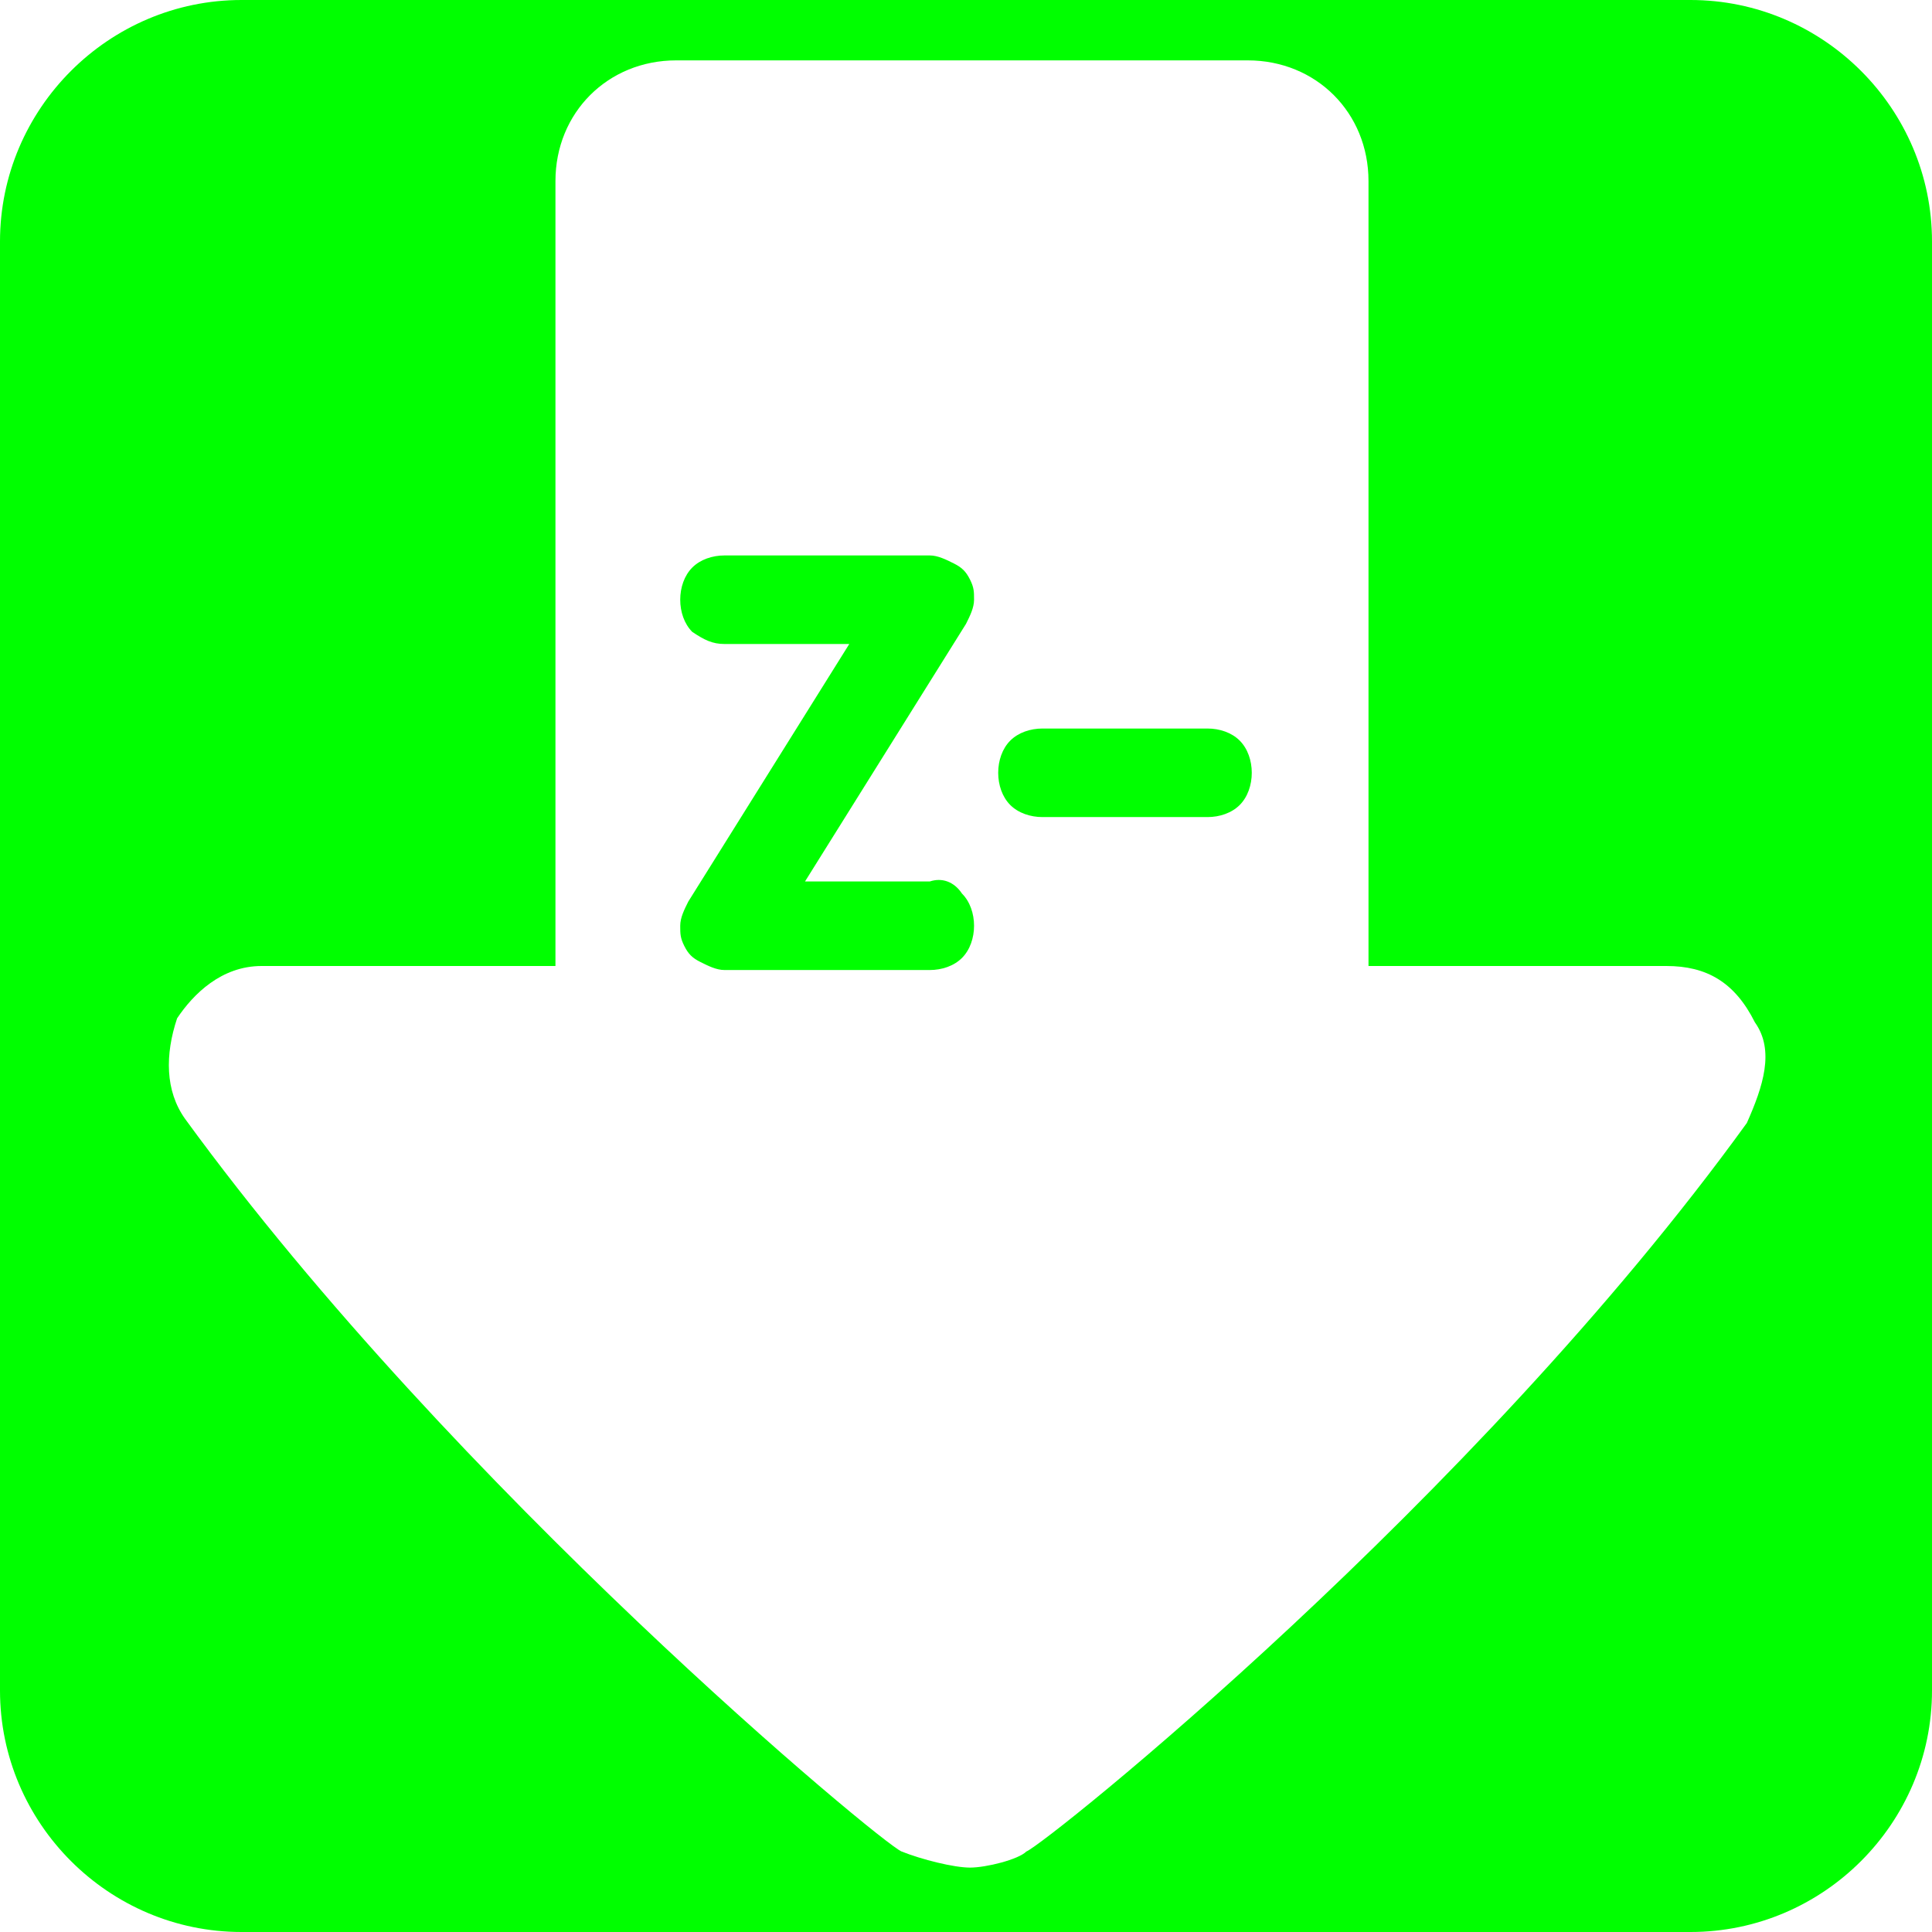 <?xml version="1.0" encoding="utf-8"?>
<!-- Generator: Adobe Illustrator 25.0.0, SVG Export Plug-In . SVG Version: 6.00 Build 0)  -->
<svg version="1.1" id="Fond" xmlns="http://www.w3.org/2000/svg" xmlns:xlink="http://www.w3.org/1999/xlink" x="0px" y="0px"
	 viewBox="0 0 48 48" style="enable-background:new 0 0 48 48;" xml:space="preserve">
<style type="text/css">
	.st0{display:none;fill:#FFFFFF;}
	.st1{fill:#00FF00;}
</style>
<path class="st0" d="M27.8,45.9c9.2-7.6,17.9-19.5,18.1-20.1c0.2-0.5,0.4-1.4,0.4-1.9c0-0.5-0.2-1.4-0.4-1.6
	c-0.2-0.5-8.7-12.5-18.1-20.1C26.9,1.7,26,1.4,25.3,2C24.4,2.5,24,3.3,24,4.4l0,8.3L3.9,18.2c-2.3,0.7-2.3,2.7-2.3,3.3l0,5.1
	c0,0.6,0.6,2.8,2.3,3.3L24,35.4l0,8.3c0,1.1,0.7,1.9,1.3,2.4C26.2,46.4,27.1,46.4,27.8,45.9z"/>
<path class="st0" d="M14.8,11.4C8.3,15.8,2.1,22.9,1.9,23.2c-0.2,0.3-0.3,0.8-0.3,1.1s0.2,0.8,0.3,1c0.2,0.3,6.2,7.3,12.8,11.8
	c0.6,0.3,1.3,0.5,1.7,0.2c0.6-0.3,1-0.8,1-1.4l0-5.9l19.9,14.7c1.8,1.5,4.3,2.1,6.6,1.7c2.1-0.4,2.4-3.1,2.4-4.1l0-35.9
	c0-1-0.3-3.7-2.4-4.1c-2.3-0.4-4.7,0.2-6.6,1.7L17.5,18.5l0-5.9c0-0.6-0.5-1.1-1-1.4C15.9,11,15.3,11,14.8,11.4z"/>
<g>
	<path class="st1" d="M42,0L42,0H6C2.7,0,0,2.7,0,6v36c0,3.3,2.7,6,6,6h36c3.3,0,6-2.7,6-6V6C48,2.7,45.3,0,42,0z M31,1.5
		c1.7,0,3,1.3,3,3L34,24l7.4,0c1,0,1.7,0.4,2.2,1.4c0.5,0.7,0.2,1.6-0.2,2.5C36.6,37.3,26,45.8,25.5,46c-0.2,0.2-1,0.4-1.4,0.4
		s-1.2-0.2-1.7-0.4c-0.5-0.2-11.1-9-17.8-18.2c-0.5-0.7-0.5-1.6-0.2-2.5C4.8,24.7,5.5,24,6.5,24l7.3,0l0-19.5c0-1.7,1.3-3,3-3
		L31,1.5z"/>
	<g>
		<path class="st1" d="M23.9,22.2c0.2,0.2,0.3,0.5,0.3,0.8c0,0.3-0.1,0.6-0.3,0.8c-0.2,0.2-0.5,0.3-0.8,0.3H18
			c-0.2,0-0.4-0.1-0.6-0.2c-0.2-0.1-0.3-0.2-0.4-0.4s-0.1-0.3-0.1-0.5s0.1-0.4,0.2-0.6l0,0l4-6.4H18c-0.3,0-0.5-0.1-0.8-0.3
			c-0.2-0.2-0.3-0.5-0.3-0.8c0-0.3,0.1-0.6,0.3-0.8s0.5-0.3,0.8-0.3h5.1c0.2,0,0.4,0.1,0.6,0.2c0.2,0.1,0.3,0.2,0.4,0.4
			c0.1,0.2,0.1,0.3,0.1,0.5c0,0.2-0.1,0.4-0.2,0.6l-4,6.4h3.1C23.4,21.8,23.7,21.9,23.9,22.2z"/>
		<path class="st1" d="M31.1,19.2c0,0.3-0.1,0.6-0.3,0.8s-0.5,0.3-0.8,0.3h-4.1c-0.3,0-0.6-0.1-0.8-0.3c-0.2-0.2-0.3-0.5-0.3-0.8
			c0-0.3,0.1-0.6,0.3-0.8c0.2-0.2,0.5-0.3,0.8-0.3H30c0.3,0,0.6,0.1,0.8,0.3S31.1,18.9,31.1,19.2z"/>
	</g>
</g>
</svg>
